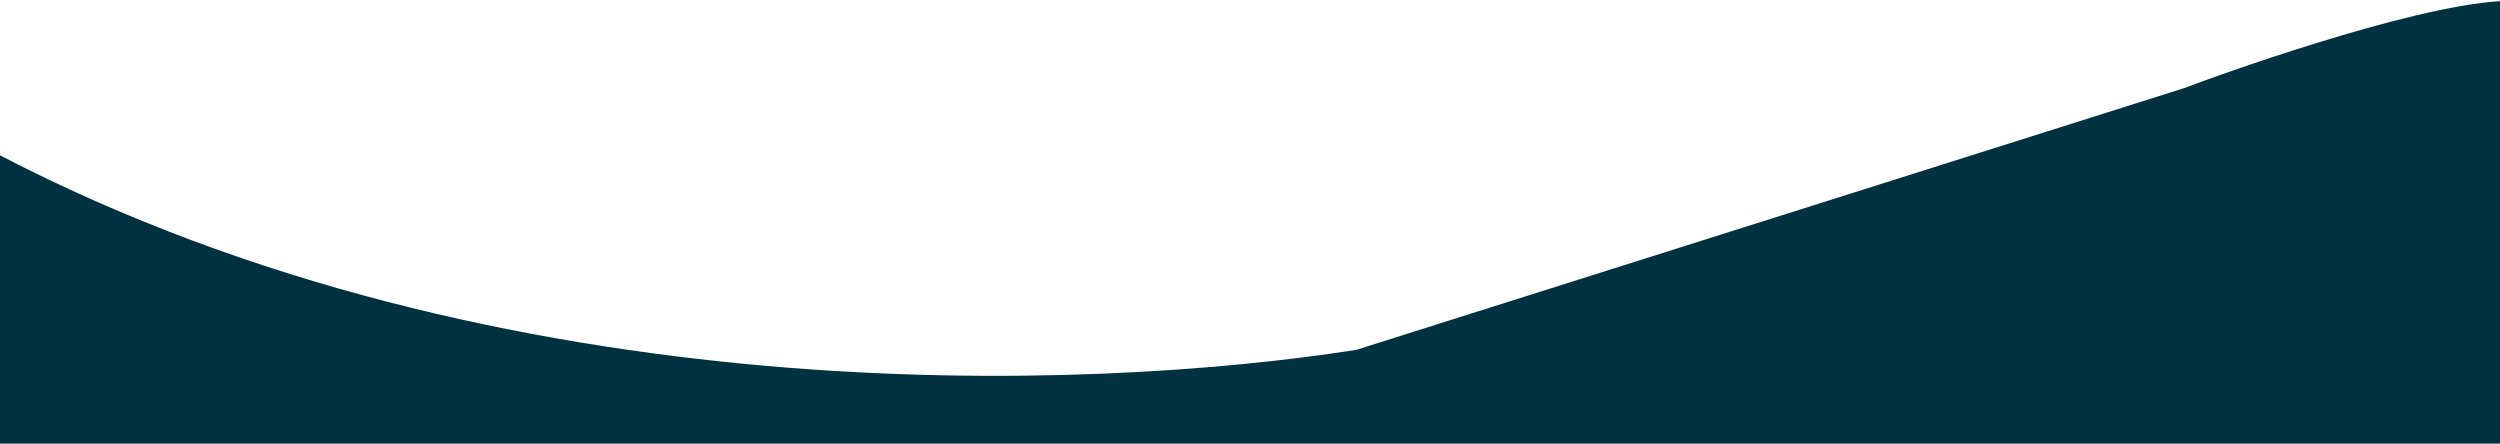 <?xml version="1.0" encoding="utf-8"?>
<svg width="1082" height="192" viewBox="0 0 1082 192" fill="none" xmlns="http://www.w3.org/2000/svg">
  <path d="M 587.031 151.41 C 471.907 169.459 217.133 179.988 -0.101 67.181 L -0.101 192.021 L 1082.06 192.021 L 1082.06 0.5 C 1041.62 2.907 956.595 33.757 945.417 38.102 L 587.031 151.41 Z" fill="#003140" style=""/>
</svg>